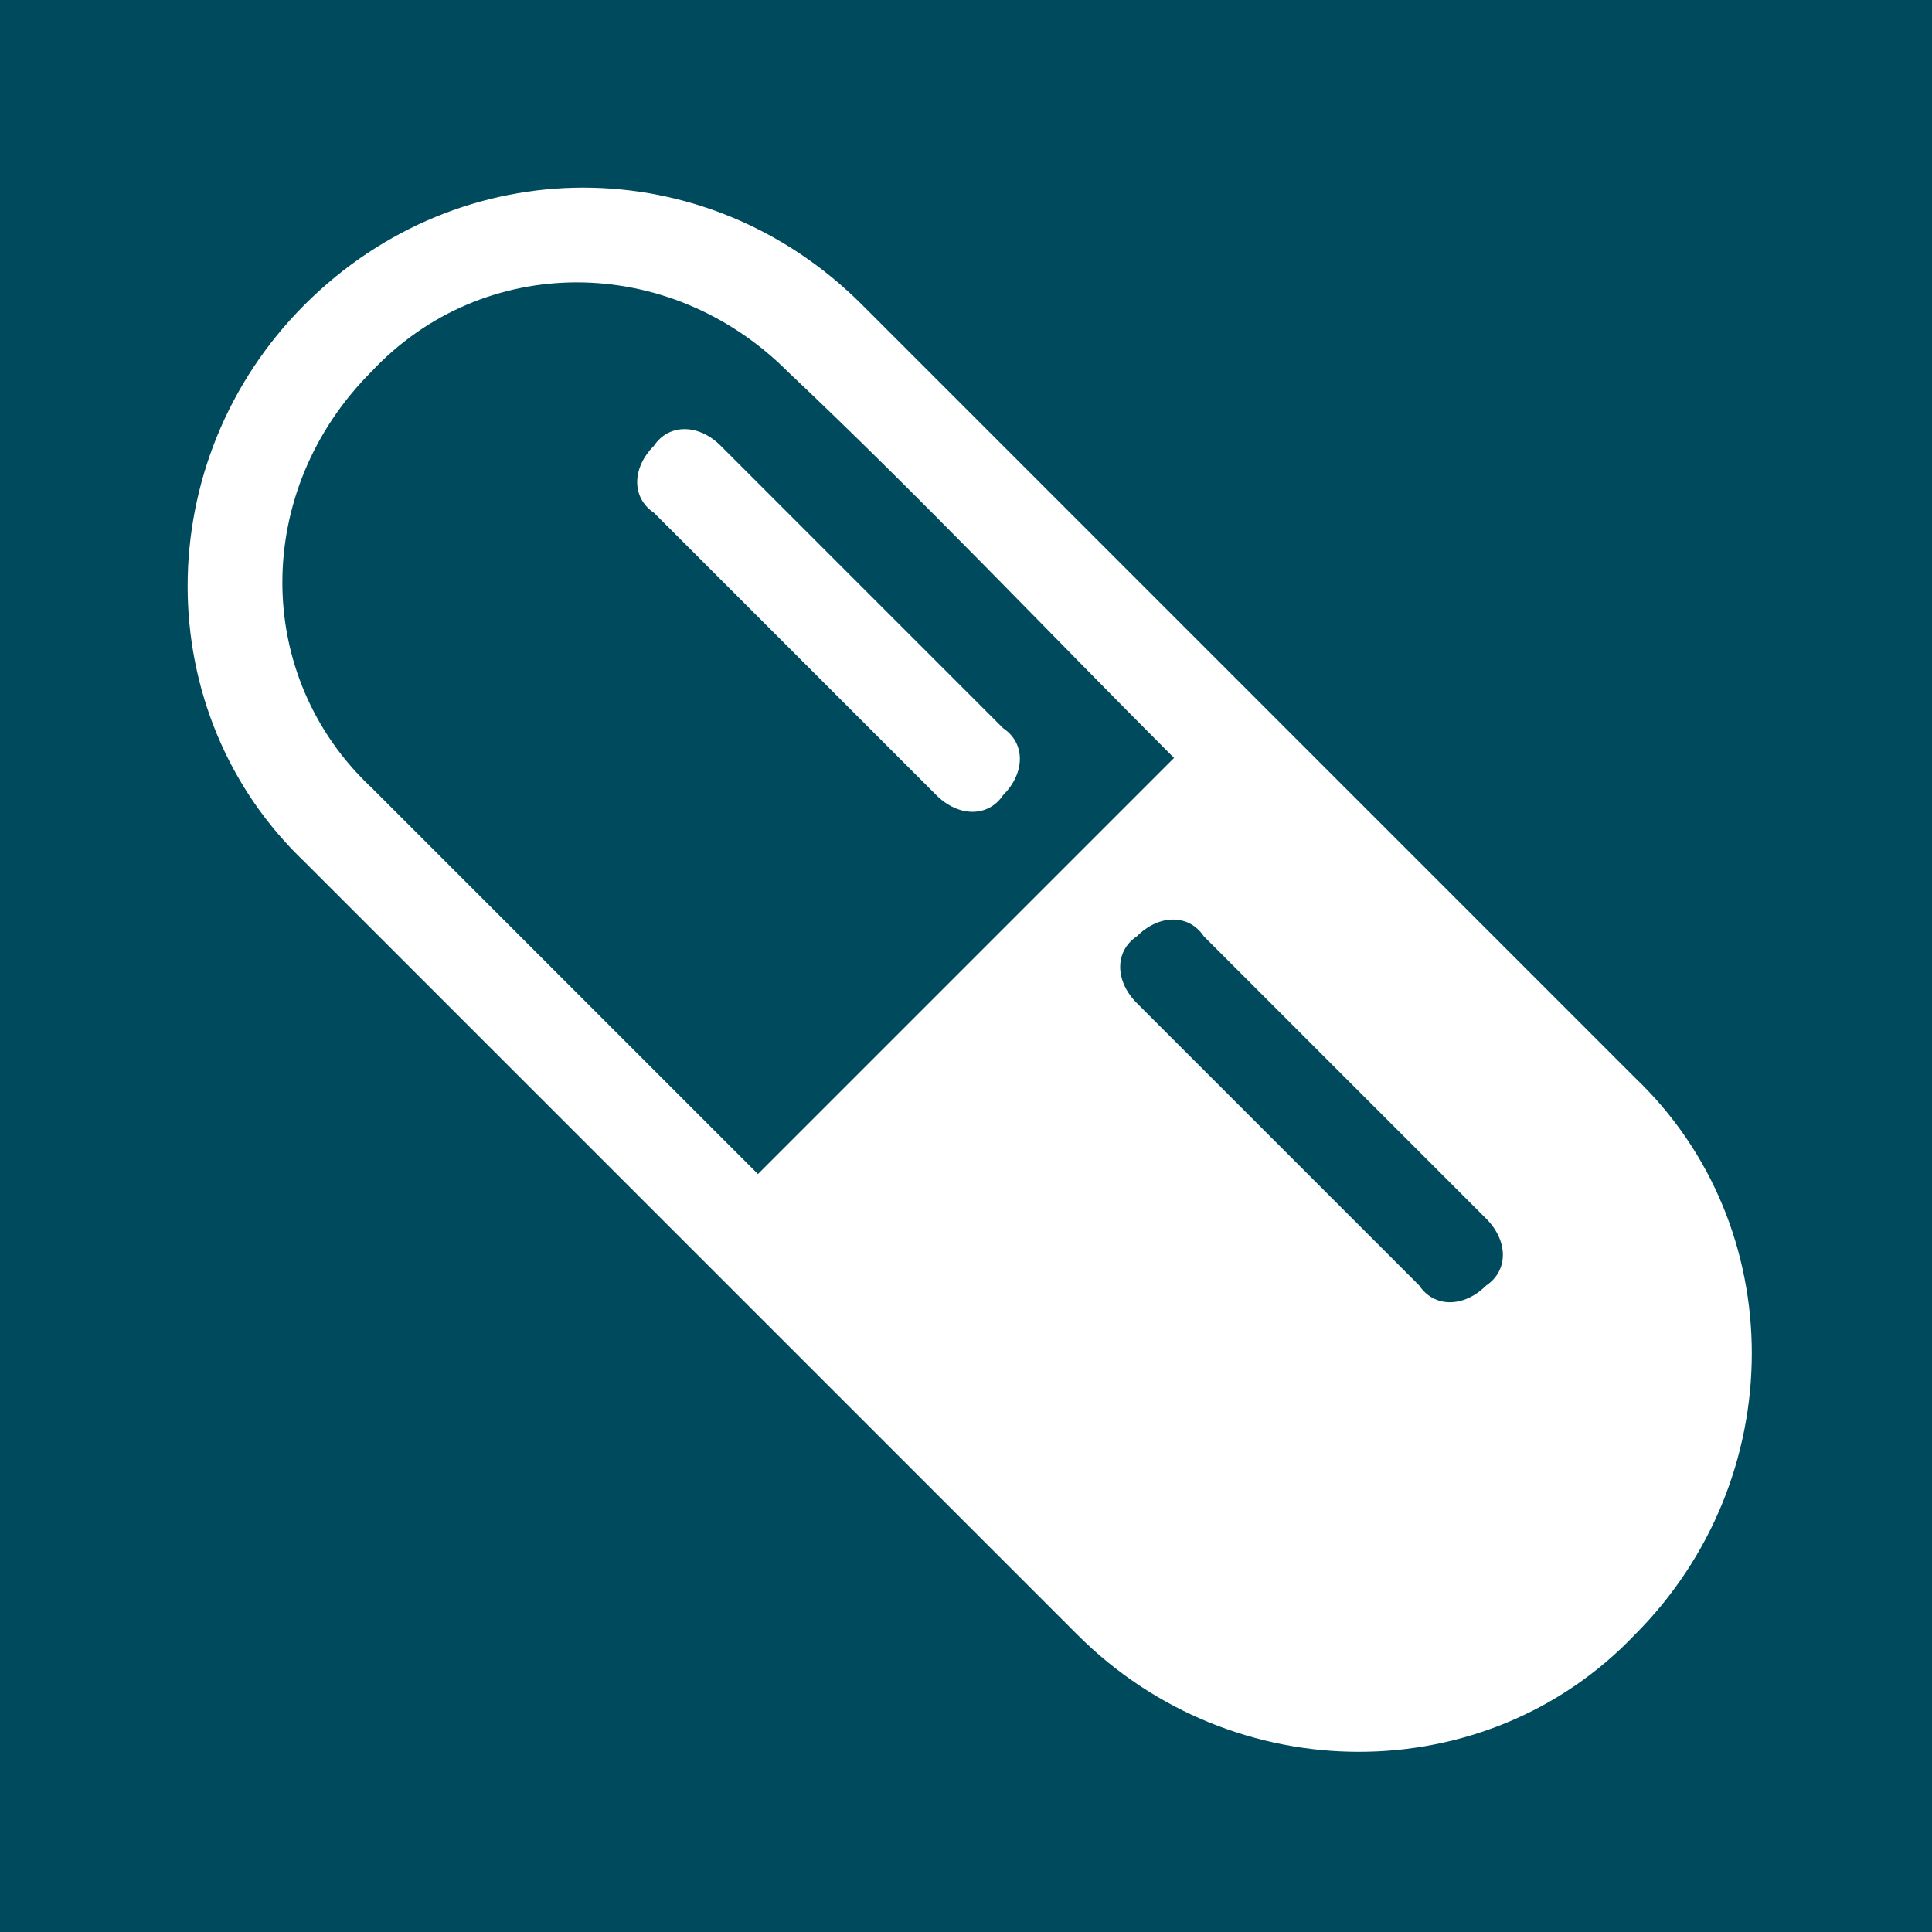 <?xml version="1.0" encoding="UTF-8"?>
<!DOCTYPE svg PUBLIC "-//W3C//DTD SVG 1.1//EN" "http://www.w3.org/Graphics/SVG/1.1/DTD/svg11.dtd">
<!-- Creator: CorelDRAW 2020 (64-Bit) -->
<svg xmlns="http://www.w3.org/2000/svg" xml:space="preserve" width="26px" height="26px" version="1.1" style="shape-rendering:geometricPrecision; text-rendering:geometricPrecision; image-rendering:optimizeQuality; fill-rule:evenodd; clip-rule:evenodd"
viewBox="0 0 260 260"
 xmlns:xlink="http://www.w3.org/1999/xlink"
 xmlns:xodm="http://www.corel.com/coreldraw/odm/2003">
 <defs>
  <style type="text/css">
   <![CDATA[
    .fil0 {fill:#004A5D}
    .fil1 {fill:white}
   ]]>
  </style>
 </defs>
 <g id="Layer_x0020_1">
  <g id="_1676415950512">
   <polygon class="fil0" points="0,0 260,0 260,260 0,260 "/>
   <path class="fil1" d="M41 116c35,35 69,69 104,104 21,21 55,21 75,0 21,-21 21,-55 0,-75 -35,-35 -69,-69 -104,-104 -21,-21 -54,-21 -75,0 -21,21 -21,55 0,75zm56 -56c-3,-3 -7,-3 -9,0 -3,3 -3,7 0,9 0,0 35,35 38,38 3,3 7,3 9,0 3,-3 3,-7 0,-9 -13,-13 -25,-25 -38,-38zm94 113c0,0 -35,-35 -38,-38 -3,-3 -3,-7 0,-9 3,-3 7,-3 9,0 13,13 25,25 38,38 3,3 3,7 0,9 -3,3 -7,3 -9,0zm-33 -71c-17,-17 -34,-35 -52,-52 -16,-16 -41,-16 -56,0 -16,16 -16,41 0,56 17,17 35,35 52,52 19,-19 38,-38 56,-56z"/>
  </g>
 </g>
</svg>
